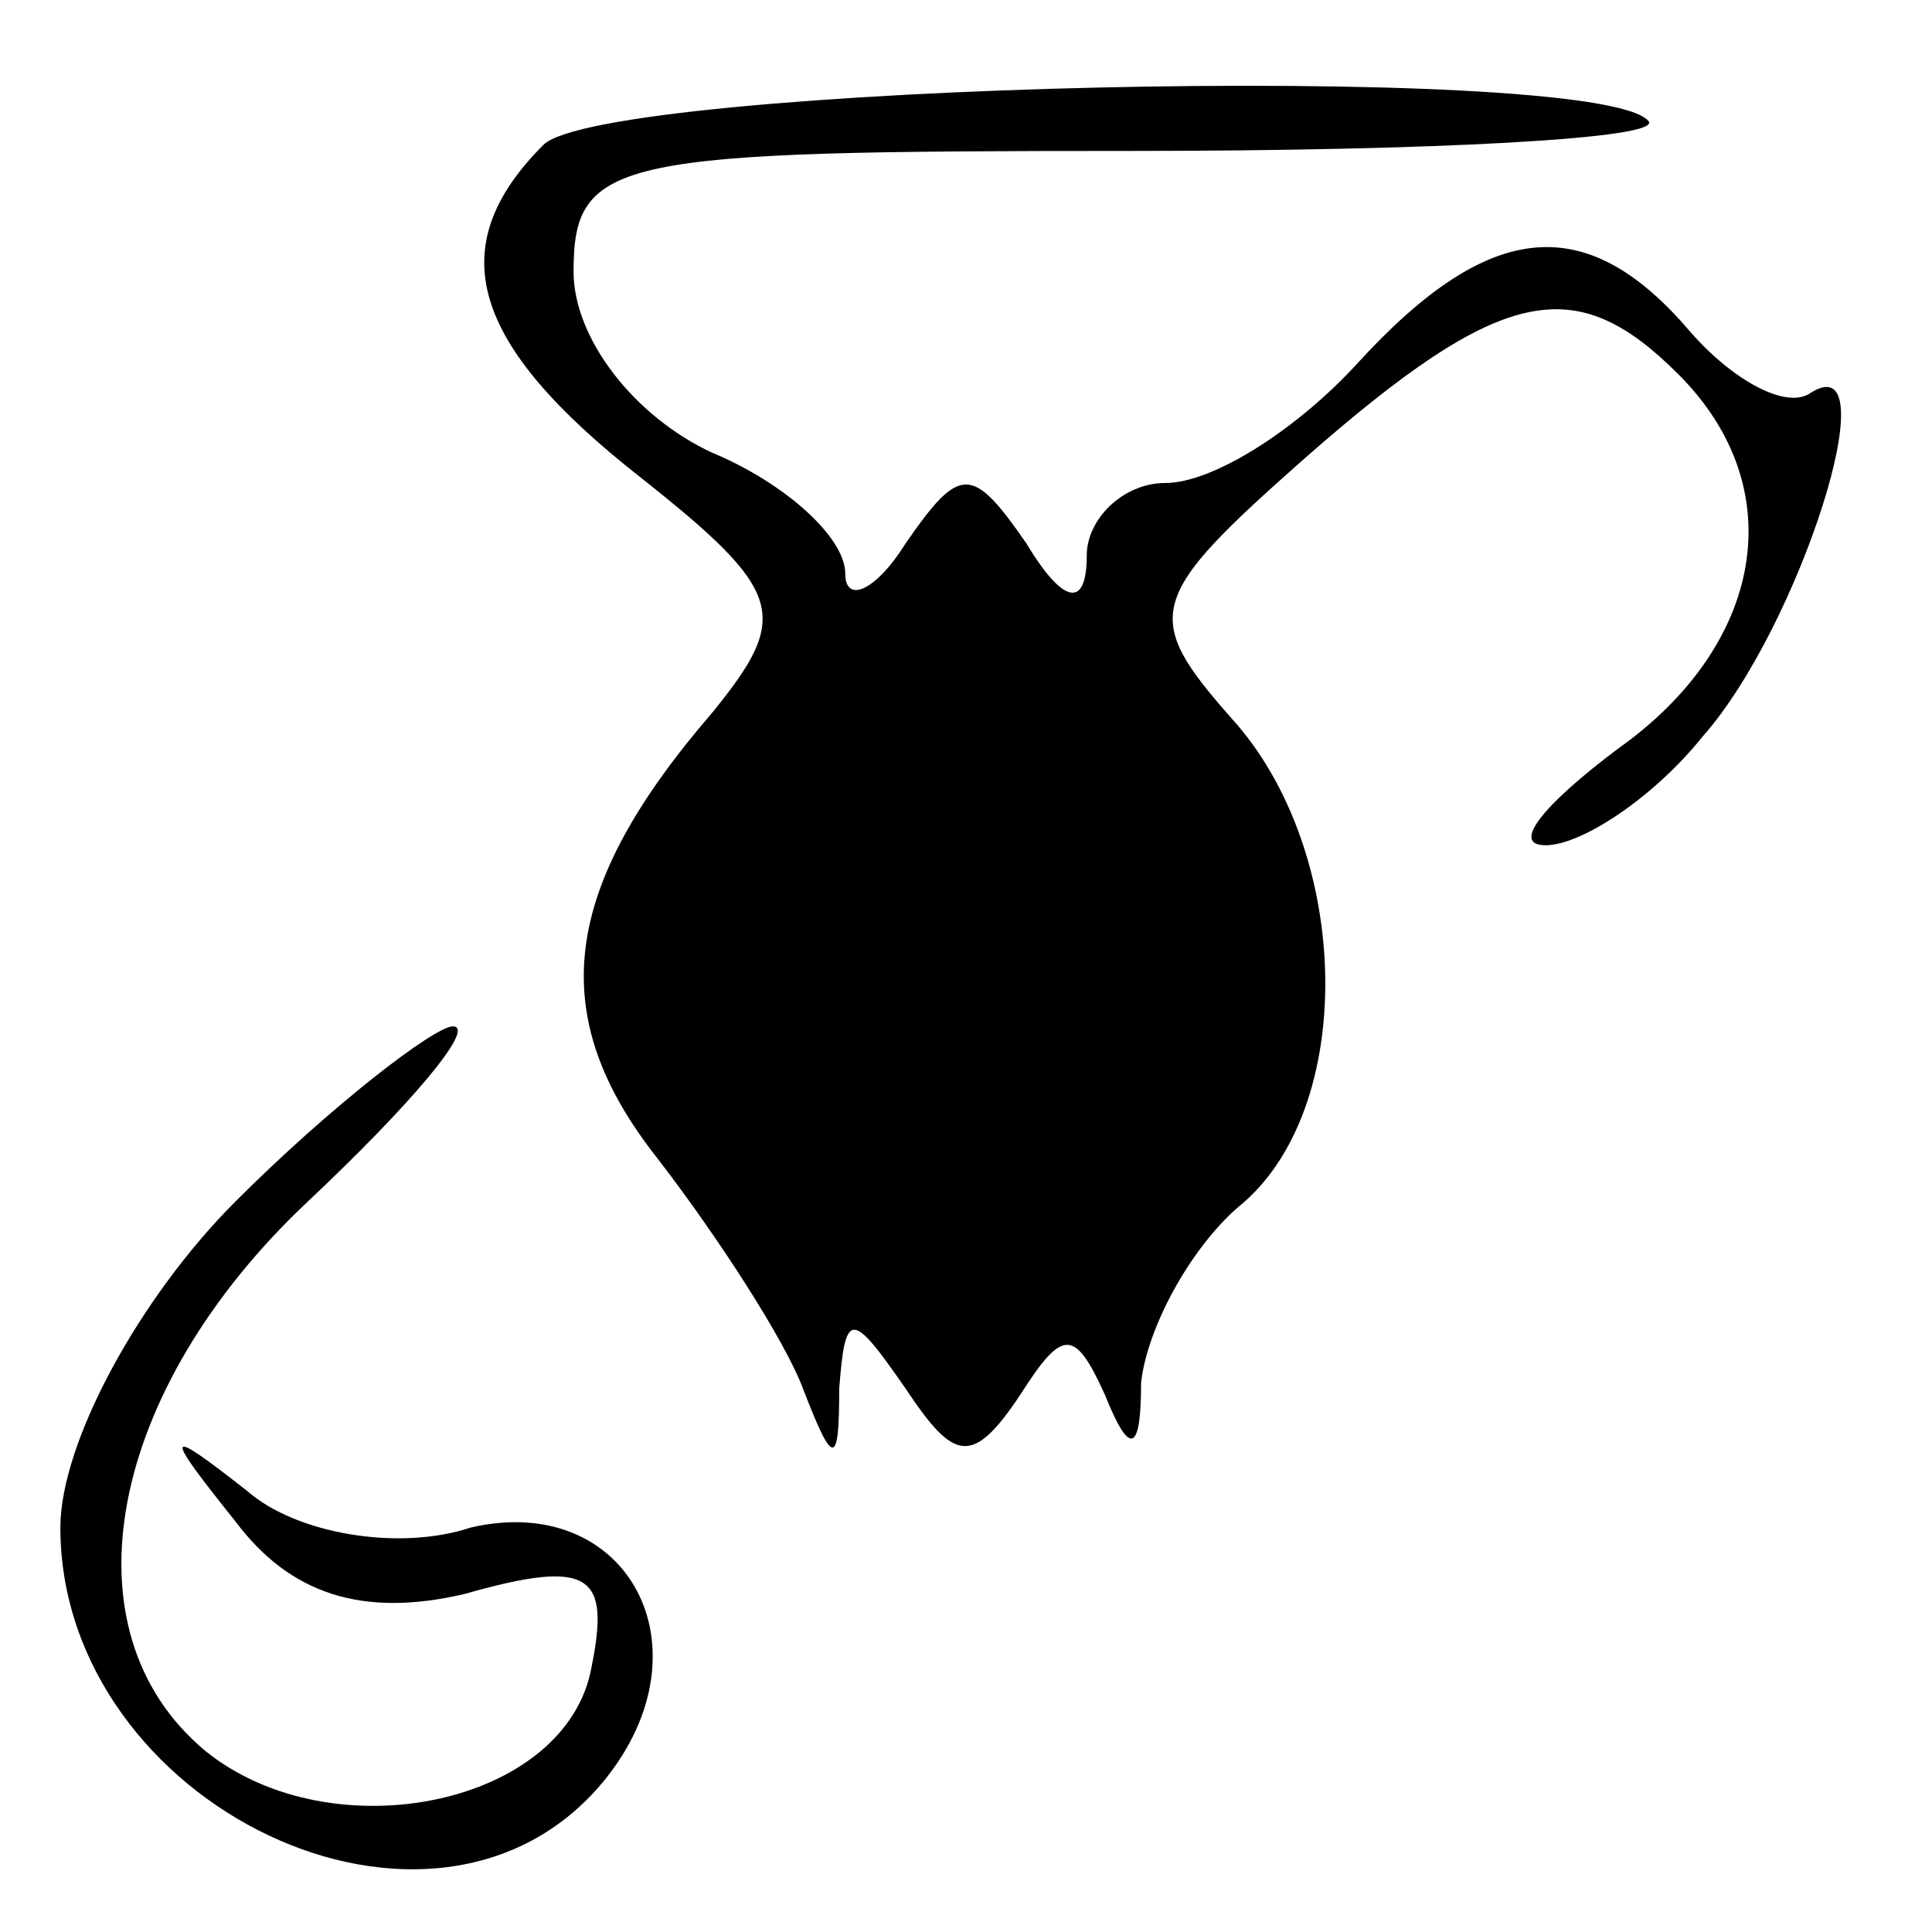 <?xml version="1.0" standalone="no"?>
<!DOCTYPE svg PUBLIC "-//W3C//DTD SVG 20010904//EN"
 "http://www.w3.org/TR/2001/REC-SVG-20010904/DTD/svg10.dtd">
<svg version="1.0" xmlns="http://www.w3.org/2000/svg"
 width="32pt" height="32pt" viewBox="0 0 32 32"
 preserveAspectRatio="xMidYMid meet">
<g transform="translate(0,32) scale(0.1,-0.1)"
fill="#000000" stroke="none">
<path fill="#000000" stroke="none" d="M90 296 c-17 -17 -12 -33 16 -55 24
-19 25 -23 12 -39 -25 -29 -28 -50 -9 -74 10 -13 21 -30 24 -38 5 -13 6 -13 6
0 1 13 2 13 11 0 8 -12 11 -13 19 -1 7 11 9 11 14 0 4 -10 6 -10 6 2 1 9 8 22
16 29 20 16 19 59 -1 81 -15 17 -14 20 12 43 33 29 45 31 62 14 19 -19 14 -45
-10 -62 -12 -9 -18 -16 -12 -16 6 0 18 8 26 18 16 18 31 65 18 57 -4 -3 -13 2
-20 10 -17 20 -33 19 -55 -5 -10 -11 -24 -20 -32 -20 -7 0 -13 -6 -13 -12 0
-9 -4 -8 -10 2 -9 13 -11 13 -20 0 -5 -8 -10 -10 -10 -5 0 6 -10 15 -22 20
-13 6 -23 19 -23 30 0 19 7 20 92 20 50 0 89 2 86 5 -9 10 -173 6 -183 -4z"/>
<path fill="#000000" stroke="none" d="M39 121 c-16 -16 -29 -40 -29 -54 0
-46 62 -76 90 -42 18 22 4 48 -22 42 -12 -4 -29 -1 -37 6 -14 11 -14 10 -2 -5
9 -12 21 -16 38 -12 21 6 24 3 21 -12 -4 -23 -43 -31 -64 -14 -24 20 -16 60
17 91 17 16 28 29 24 29 -3 0 -20 -13 -36 -29z"/>
</g>
</svg>
